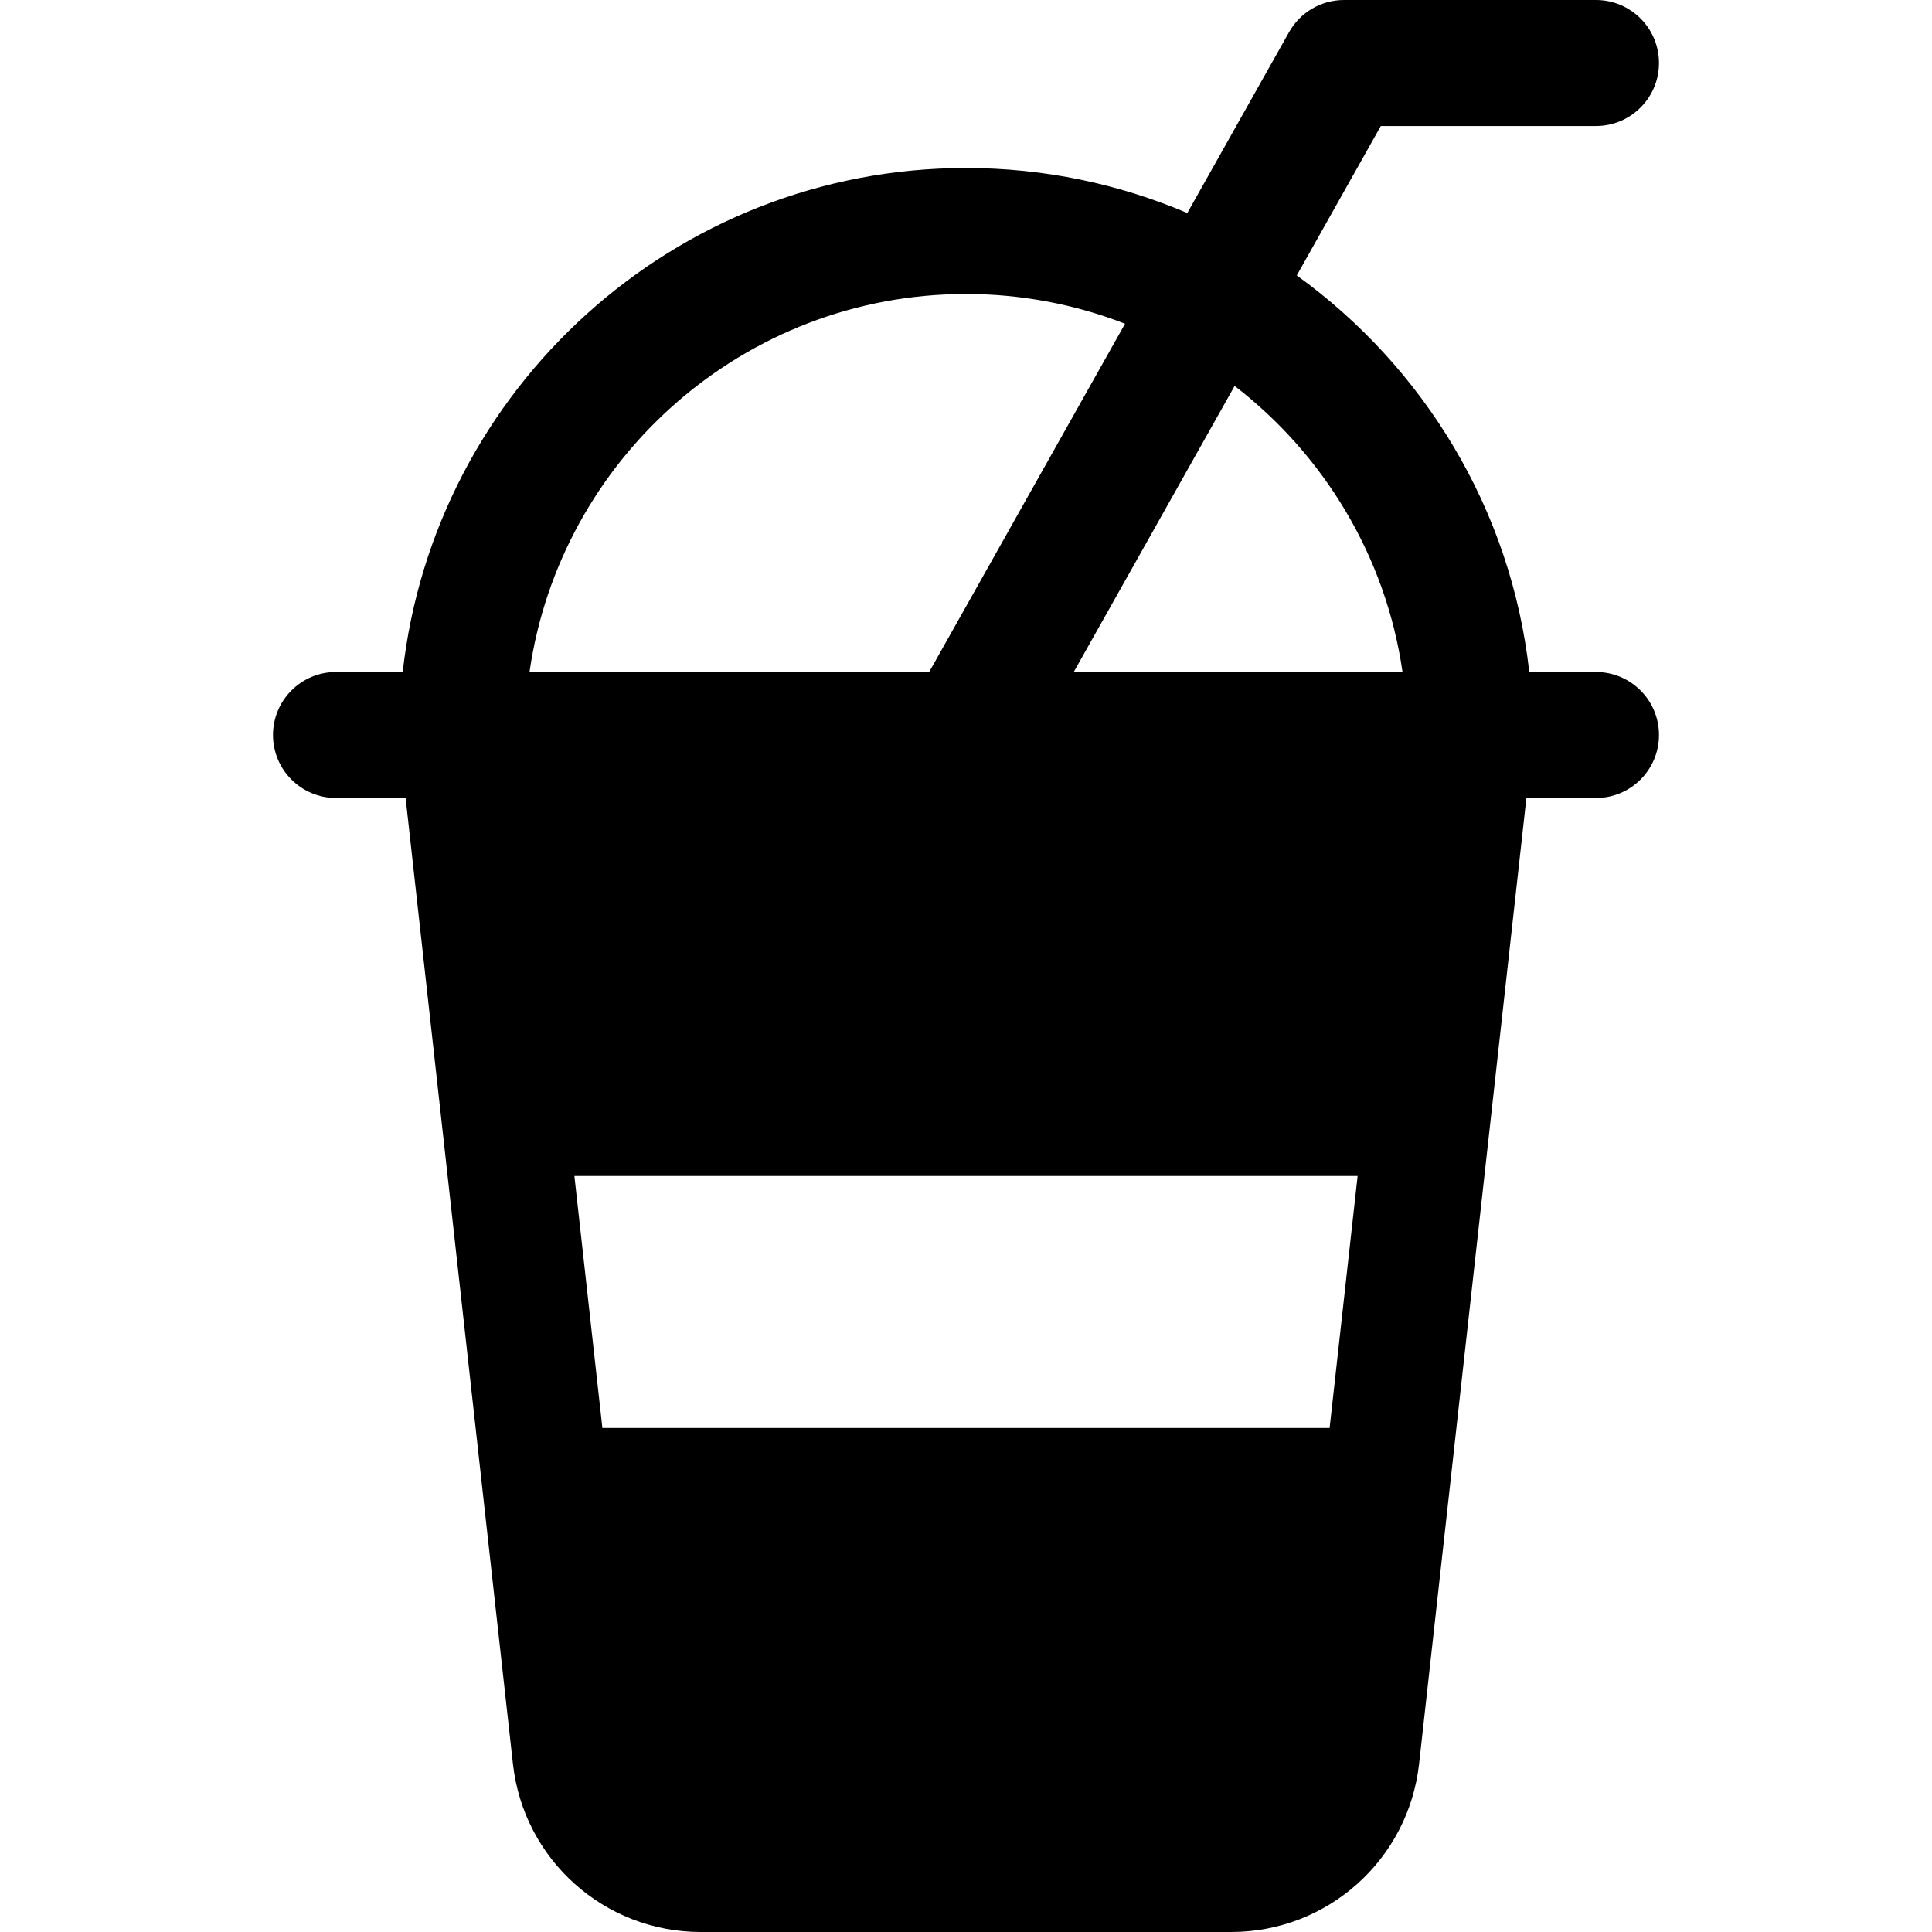 <?xml version="1.0" encoding="iso-8859-1"?>
<!-- Generator: Adobe Illustrator 19.0.0, SVG Export Plug-In . SVG Version: 6.00 Build 0)  -->
<svg xmlns="http://www.w3.org/2000/svg" xmlns:xlink="http://www.w3.org/1999/xlink" version="1.1" id="Layer_1" x="0px" y="0px" viewBox="0 0 512 512" style="enable-background:new 0 0 512 512;" xml:space="preserve">
<g>
	<g>
		<path d="M422.954,178.087h-17.68c-4.804-43.215-28.043-80.86-61.614-105.095l22.271-39.601h57.021    c9.217,0,16.696-7.473,16.696-16.696C439.649,7.473,432.17,0,422.953,0h-66.783c-6.033,0-11.592,3.256-14.554,8.51l-26.966,47.943    c-18.03-7.673-37.849-11.932-58.648-11.932c-77.203,0-140.936,58.549-149.277,133.565h-17.68c-9.223,0-16.696,7.473-16.696,16.696    c0,9.223,7.473,16.696,16.696,16.696h18.449l28.437,255.962c2.822,25.402,24.223,44.56,49.783,44.56h140.576    c25.554,0,46.957-19.158,49.783-44.56l28.437-255.962h18.443c9.217,0,16.696-7.473,16.696-16.696    C439.65,185.56,432.171,178.087,422.954,178.087z M140.324,178.087c8.125-56.559,56.908-100.174,115.679-100.174    c14.855,0,29.063,2.803,42.144,7.88l-51.91,92.294H140.324z M352.362,378.435H159.638l-7.419-66.783h207.563L352.362,378.435z     M284.552,178.087l42.638-75.813c23.552,18.169,40.068,45.039,44.492,75.813H284.552z"/>
	</g>
</g>
<g>
</g>
<g>
</g>
<g>
</g>
<g>
</g>
<g>
</g>
<g>
</g>
<g>
</g>
<g>
</g>
<g>
</g>
<g>
</g>
<g>
</g>
<g>
</g>
<g>
</g>
<g>
</g>
<g>
</g>
</svg>
